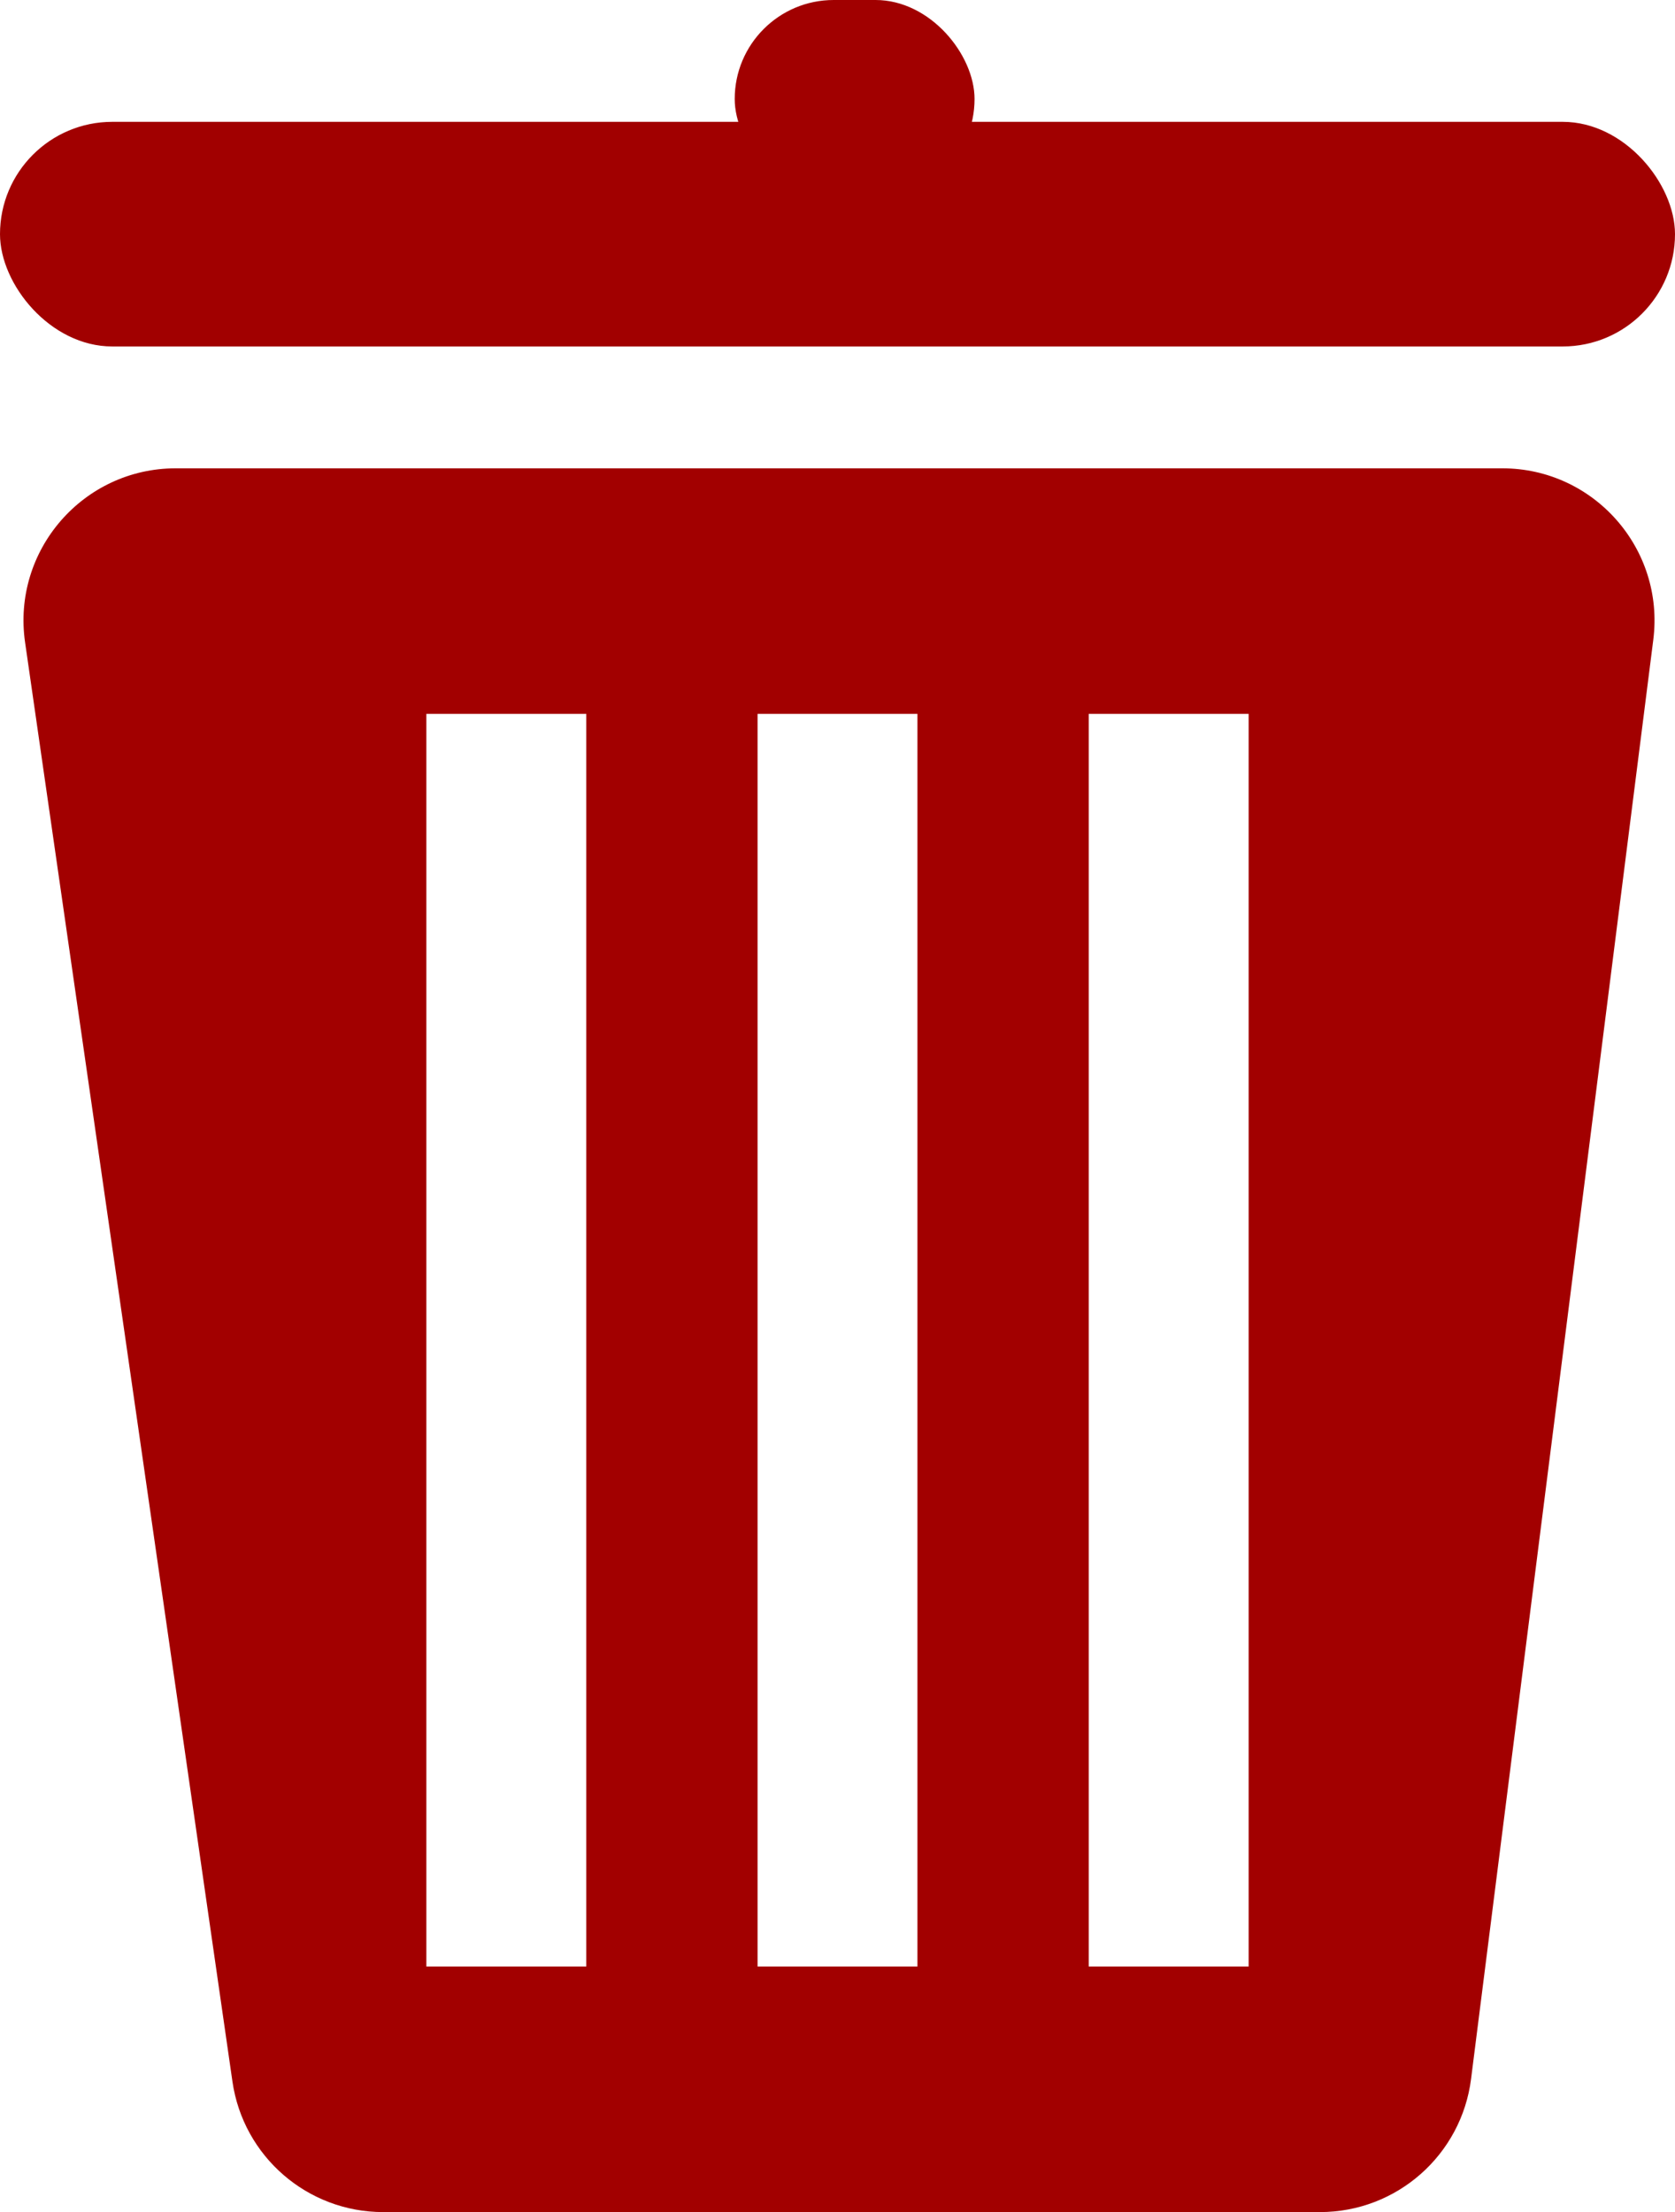 <svg width="440" height="581" viewBox="0 0 440 581" fill="none" xmlns="http://www.w3.org/2000/svg">
<path fill-rule="evenodd" clip-rule="evenodd" d="M46.177 123C21.816 123 3.112 144.593 6.586 168.705L61.058 546.705C63.895 566.389 80.762 581 100.649 581H346.746C366.894 581 383.898 566.014 386.429 546.025L434.298 168.025C437.324 144.13 418.701 123 394.615 123H46.177ZM241 187.494H199V516.506H241V187.494ZM112 187.494H154V516.506H112V187.494ZM328 187.494H286V516.506H328V187.494Z" fill="#A20000"/>
<rect y="32" width="440" height="59" rx="29.5" fill="#A10000"/>
<rect x="193" width="63" height="52" rx="26" fill="#A10000"/>
</svg>
